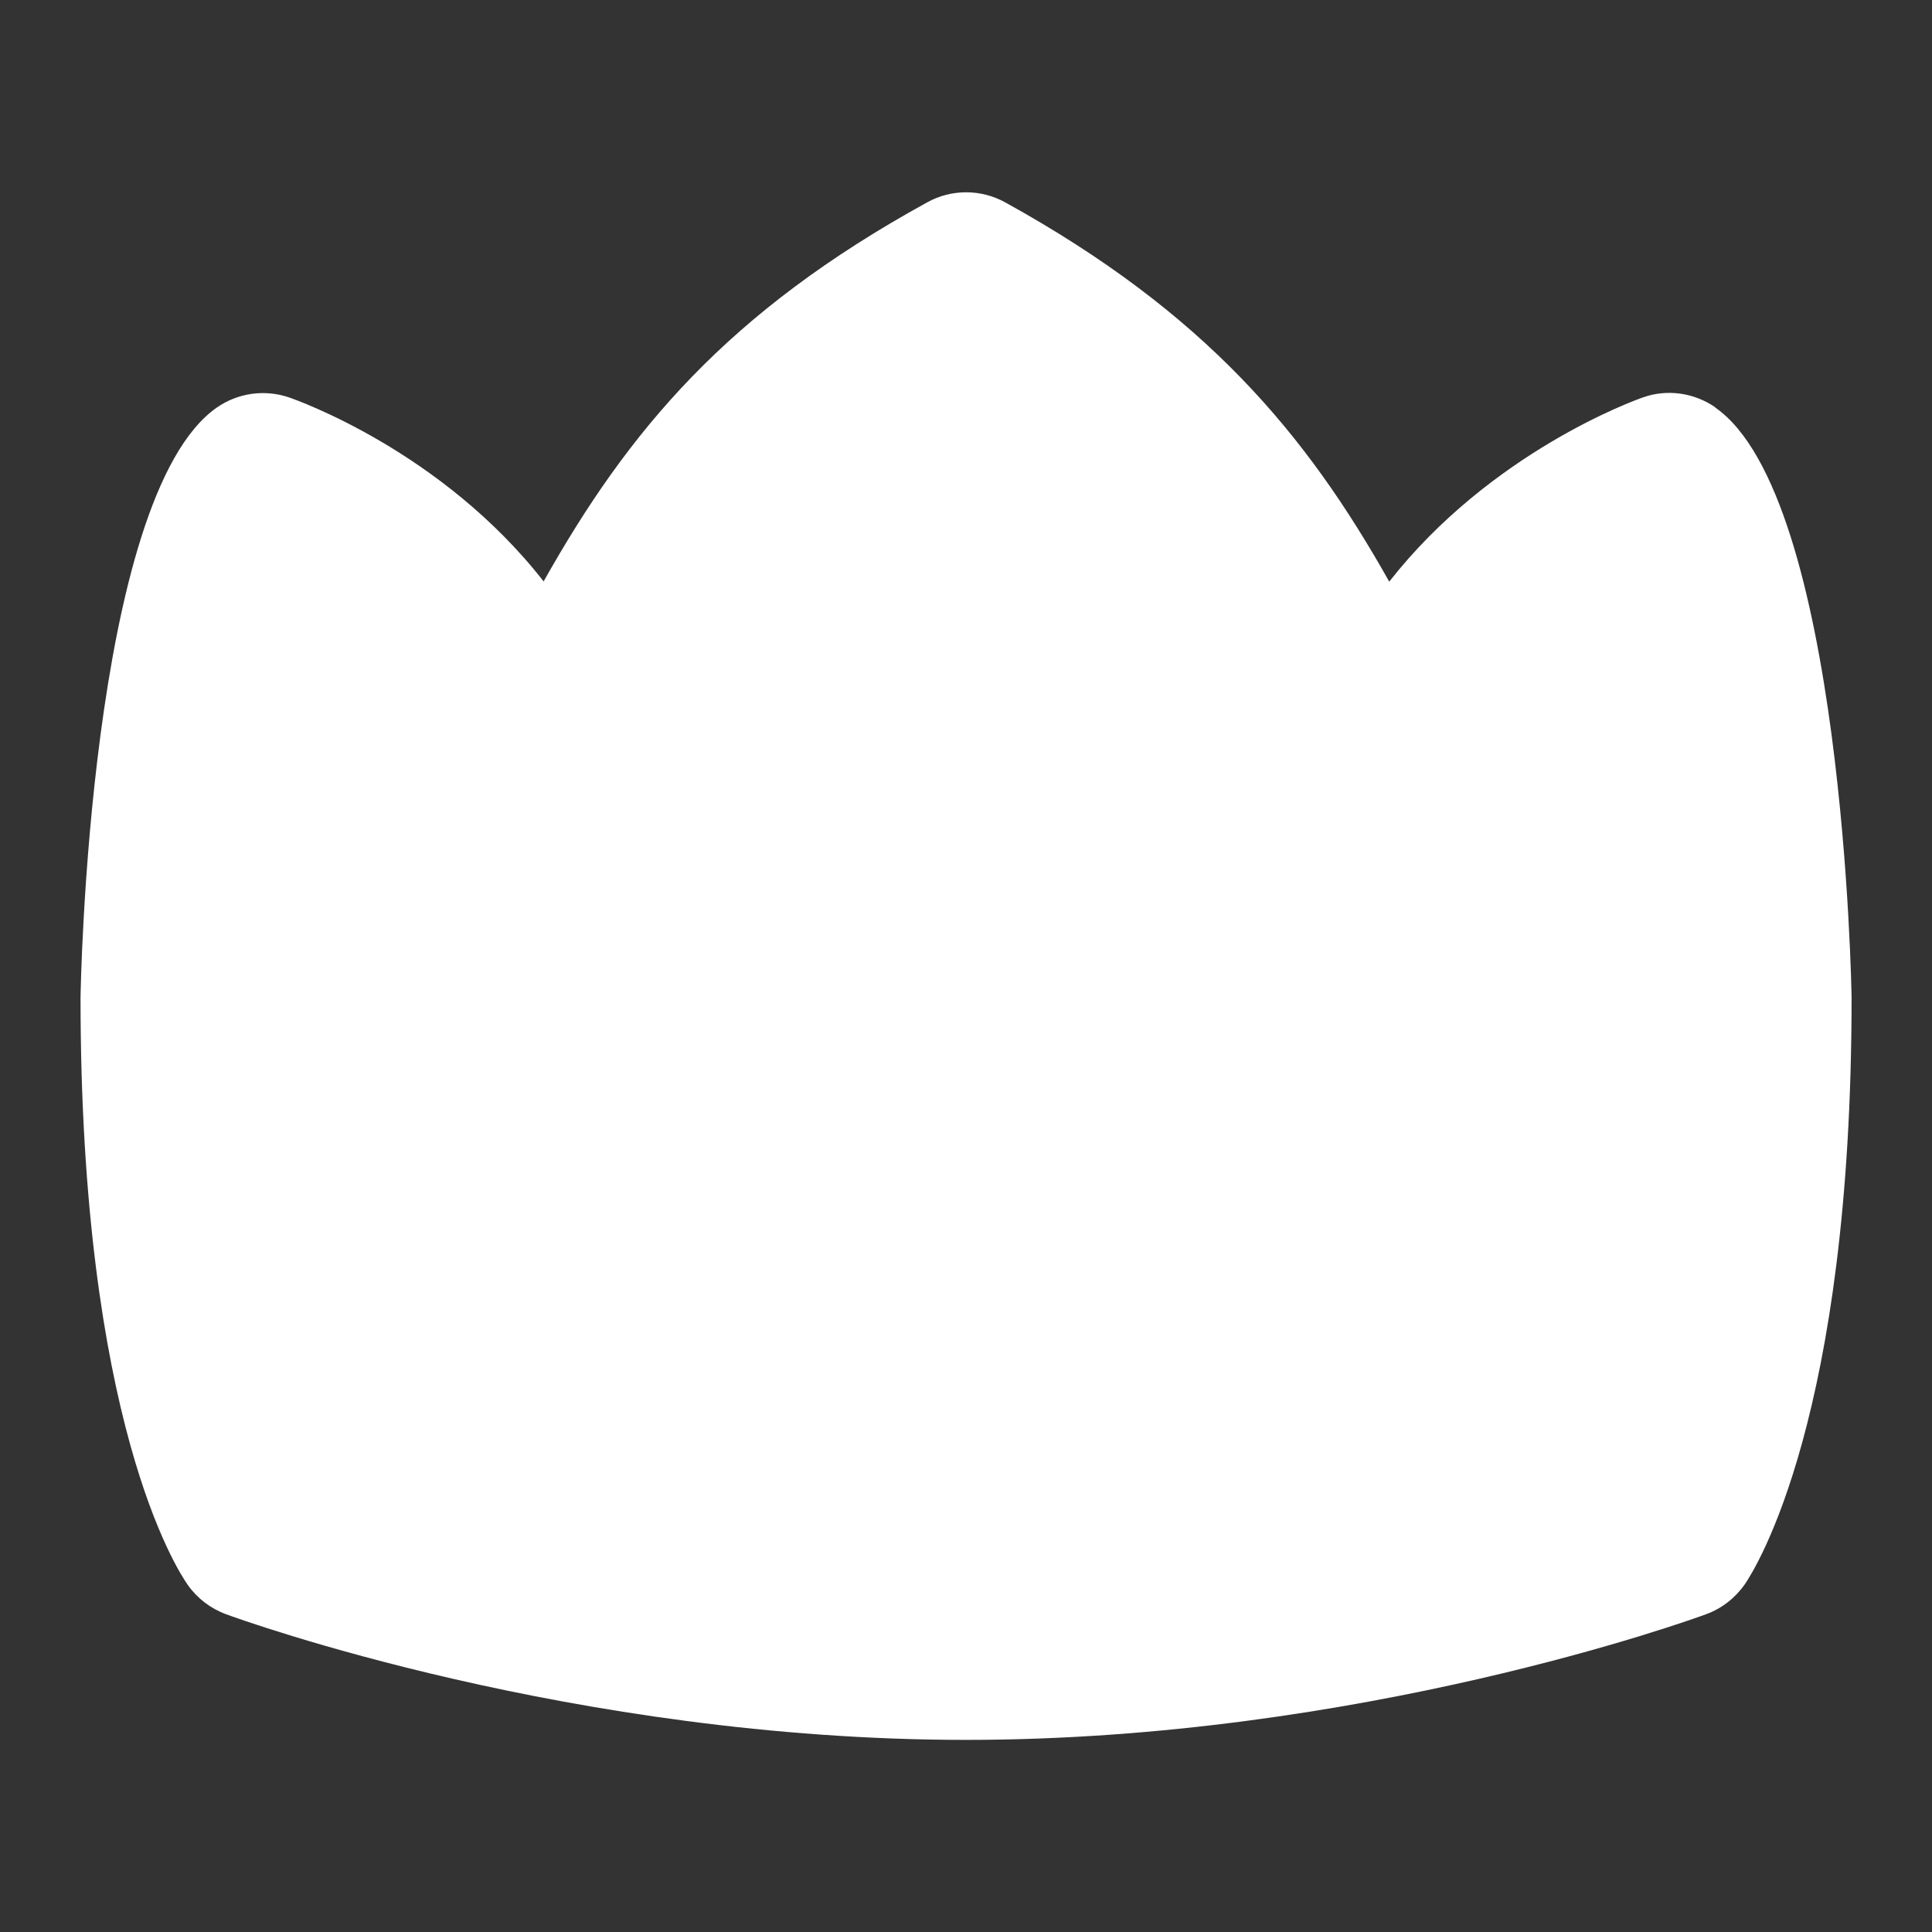 <svg width="16" height="16" viewBox="0 0 16 16" fill="none" xmlns="http://www.w3.org/2000/svg">
<rect x="0" y="0" width="16" height="16" fill="#333333" stroke="none"/>
<path d="M14.205 3.373C14.028 3.251 13.803 3.22 13.604 3.292C13.537 3.315 12.345 3.745 11.505 4.817C10.819 3.596 9.983 2.591 8.323 1.675C8.123 1.565 7.879 1.565 7.68 1.675C6.023 2.585 5.205 3.565 4.502 4.815C3.661 3.738 2.46 3.314 2.393 3.291C2.193 3.223 1.971 3.253 1.796 3.375C0.733 4.114 0.667 8.225 0.667 8.265C0.667 11.766 1.465 12.998 1.556 13.127C1.634 13.237 1.744 13.321 1.871 13.368C1.987 13.411 4.743 14.409 8.001 14.409C11.259 14.409 14.014 13.411 14.13 13.368C14.259 13.321 14.371 13.233 14.45 13.12C14.54 12.988 15.334 11.734 15.334 8.265C15.334 8.224 15.267 4.113 14.205 3.375V3.373Z" fill="white"/>
</svg>
